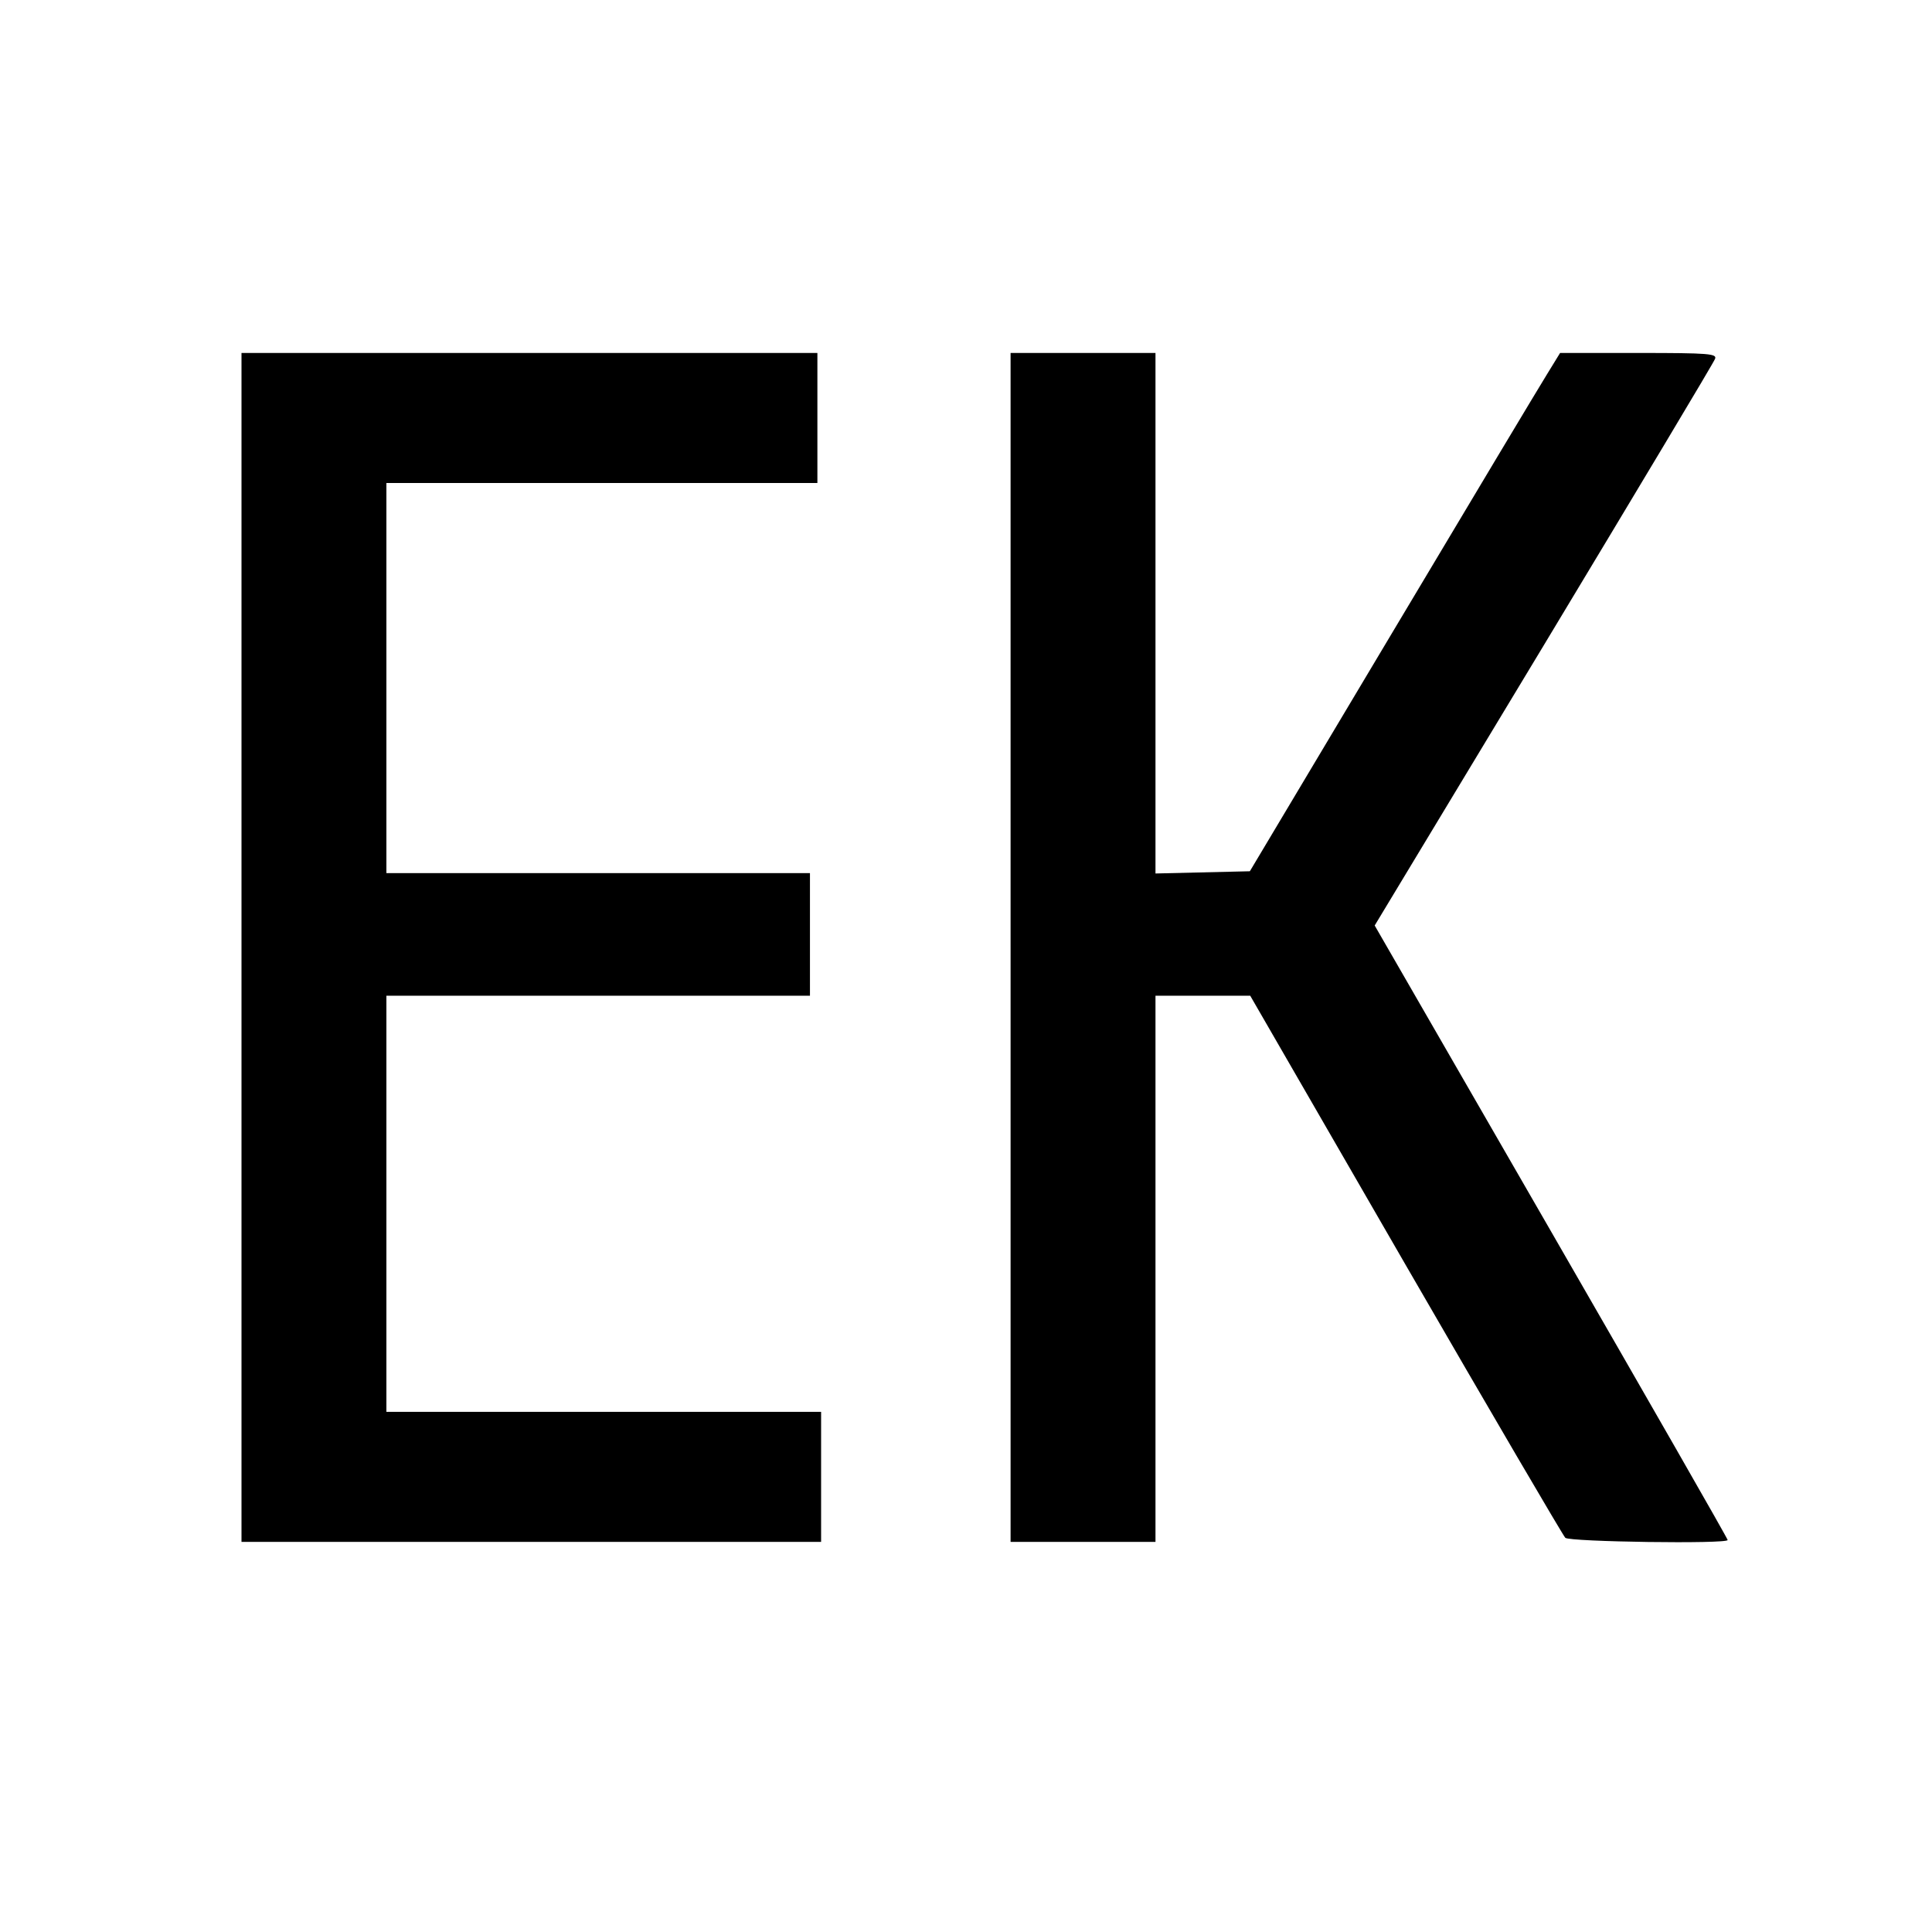 <?xml version="1.0" standalone="no"?>
<!DOCTYPE svg PUBLIC "-//W3C//DTD SVG 20010904//EN"
 "http://www.w3.org/TR/2001/REC-SVG-20010904/DTD/svg10.dtd">
<svg version="1.0" xmlns="http://www.w3.org/2000/svg" width="520pt" height="520pt" viewBox="0 0 520 520" preserveAspectRatio="xMidYMid meet">
  <g transform="translate(0,520) scale(0.1,-0.1)" fill="#000000" stroke="none">
    <path d="M650 2650 l0 -1600 780 0 780 0 0 175 0 175 -585 0 -585 0 0 560 0 560 570 0 570 0 0 165 0 165 -570 0 -570 0 0 525 0 525 580 0 580 0 0 175 0 175 -775 0 -775 0 0 -1600z"/>
    <path d="M2720 2650 l0 -1600 195 0 195 0 0 735 0 735 128 0 127 0 418 -724 c230 -398 424 -729 430 -735 11 -11 437 -17 437 -6 0 4 -214 377 -475 830 l-475 824 455 754 c250 415 458 762 461 771 6 14 -16 16 -205 16 l-212 0 -35 -57 c-20 -32 -208 -346 -418 -698 l-382 -640 -127 -3 -127 -3 0 701 0 700 -195 0 -195 0 0 -1600z"/>
  </g>
</svg>
